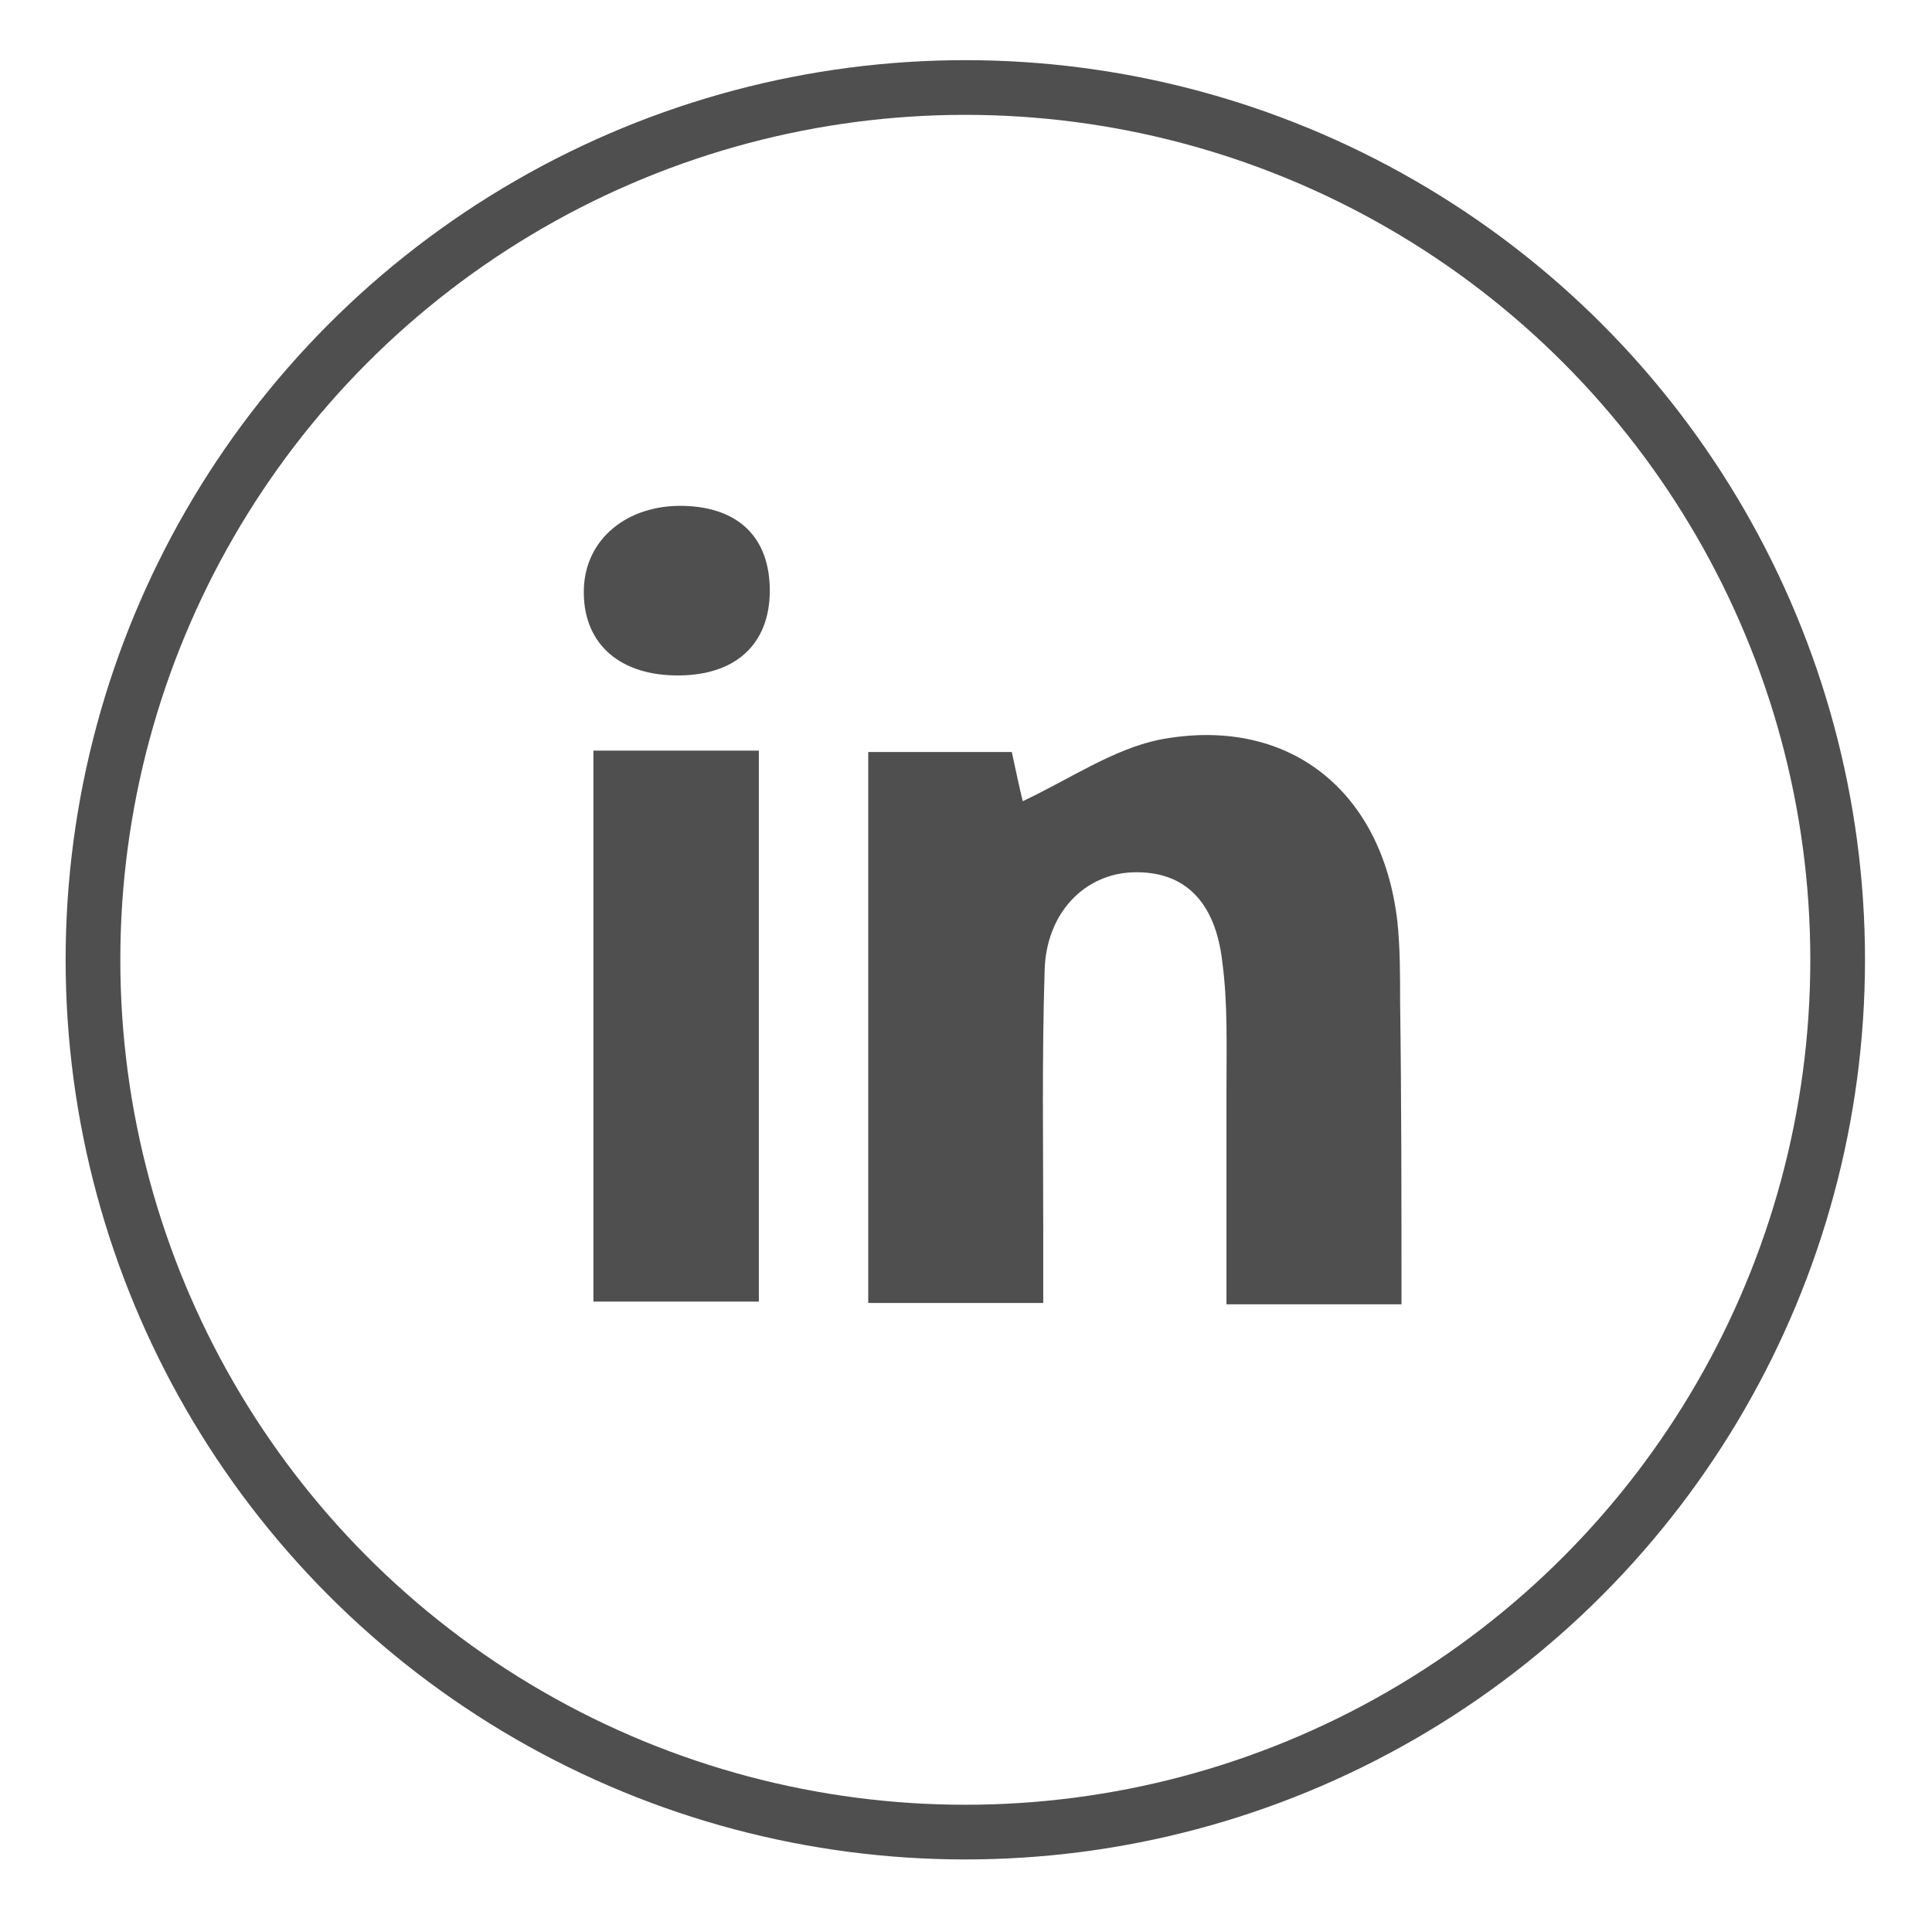 <?xml version="1.0" encoding="utf-8"?>
<!-- Generator: Adobe Illustrator 19.0.0, SVG Export Plug-In . SVG Version: 6.00 Build 0)  -->
<!DOCTYPE svg PUBLIC "-//W3C//DTD SVG 1.1//EN" "http://www.w3.org/Graphics/SVG/1.1/DTD/svg11.dtd">
<svg version="1.1" id="Layer_1" xmlns="http://www.w3.org/2000/svg" xmlns:xlink="http://www.w3.org/1999/xlink" x="0px" y="0px"
	 viewBox="-234 326.7 141.3 140.3" style="enable-background:new -234 326.7 141.3 140.3;" xml:space="preserve">
<style type="text/css">
	.st0{fill:none;stroke:#4F4F4F;stroke-width:4;stroke-miterlimit:10;}
	.st1{fill:#4F4F4F;}
</style>
<circle class="st0" cx="-163.4" cy="396.9" r="63.8"/>
<g id="RLFFoq.tif">
	<g>
		<path class="st1" d="M-131.5,422.1c-4.4,0-8.3,0-12.8,0c0-5.3,0-10.5,0-15.8c0-3.1,0.1-6.2-0.3-9.2c-0.5-4.5-2.8-6.7-6.5-6.6
			c-3.6,0.1-6.4,3-6.5,7.2c-0.2,6.4-0.1,12.8-0.1,19.2c0,1.6,0,3.2,0,5.1c-4.3,0-8.4,0-12.8,0c0-13.4,0-26.7,0-40.3
			c3.4,0,6.9,0,10.5,0c0.3,1.4,0.6,2.8,0.8,3.6c3.4-1.6,6.6-3.8,10-4.5c9.4-1.8,16.3,3.7,17.4,13.3c0.2,1.9,0.2,3.9,0.2,5.9
			C-131.5,407.3-131.5,414.5-131.5,422.1z"/>
		<path class="st1" d="M-190.6,381.6c4,0,7.9,0,12.1,0c0,13.4,0,26.7,0,40.3c-3.9,0-7.8,0-12.1,0
			C-190.6,408.7-190.6,395.4-190.6,381.6z"/>
		<path class="st1" d="M-184.7,376.1c-4.2-0.1-6.7-2.5-6.6-6.3c0.1-3.7,3.2-6.2,7.3-6.1c4,0.1,6.3,2.3,6.3,6.2
			C-177.7,373.8-180.2,376.2-184.7,376.1z"/>
	</g>
</g>
</svg>
